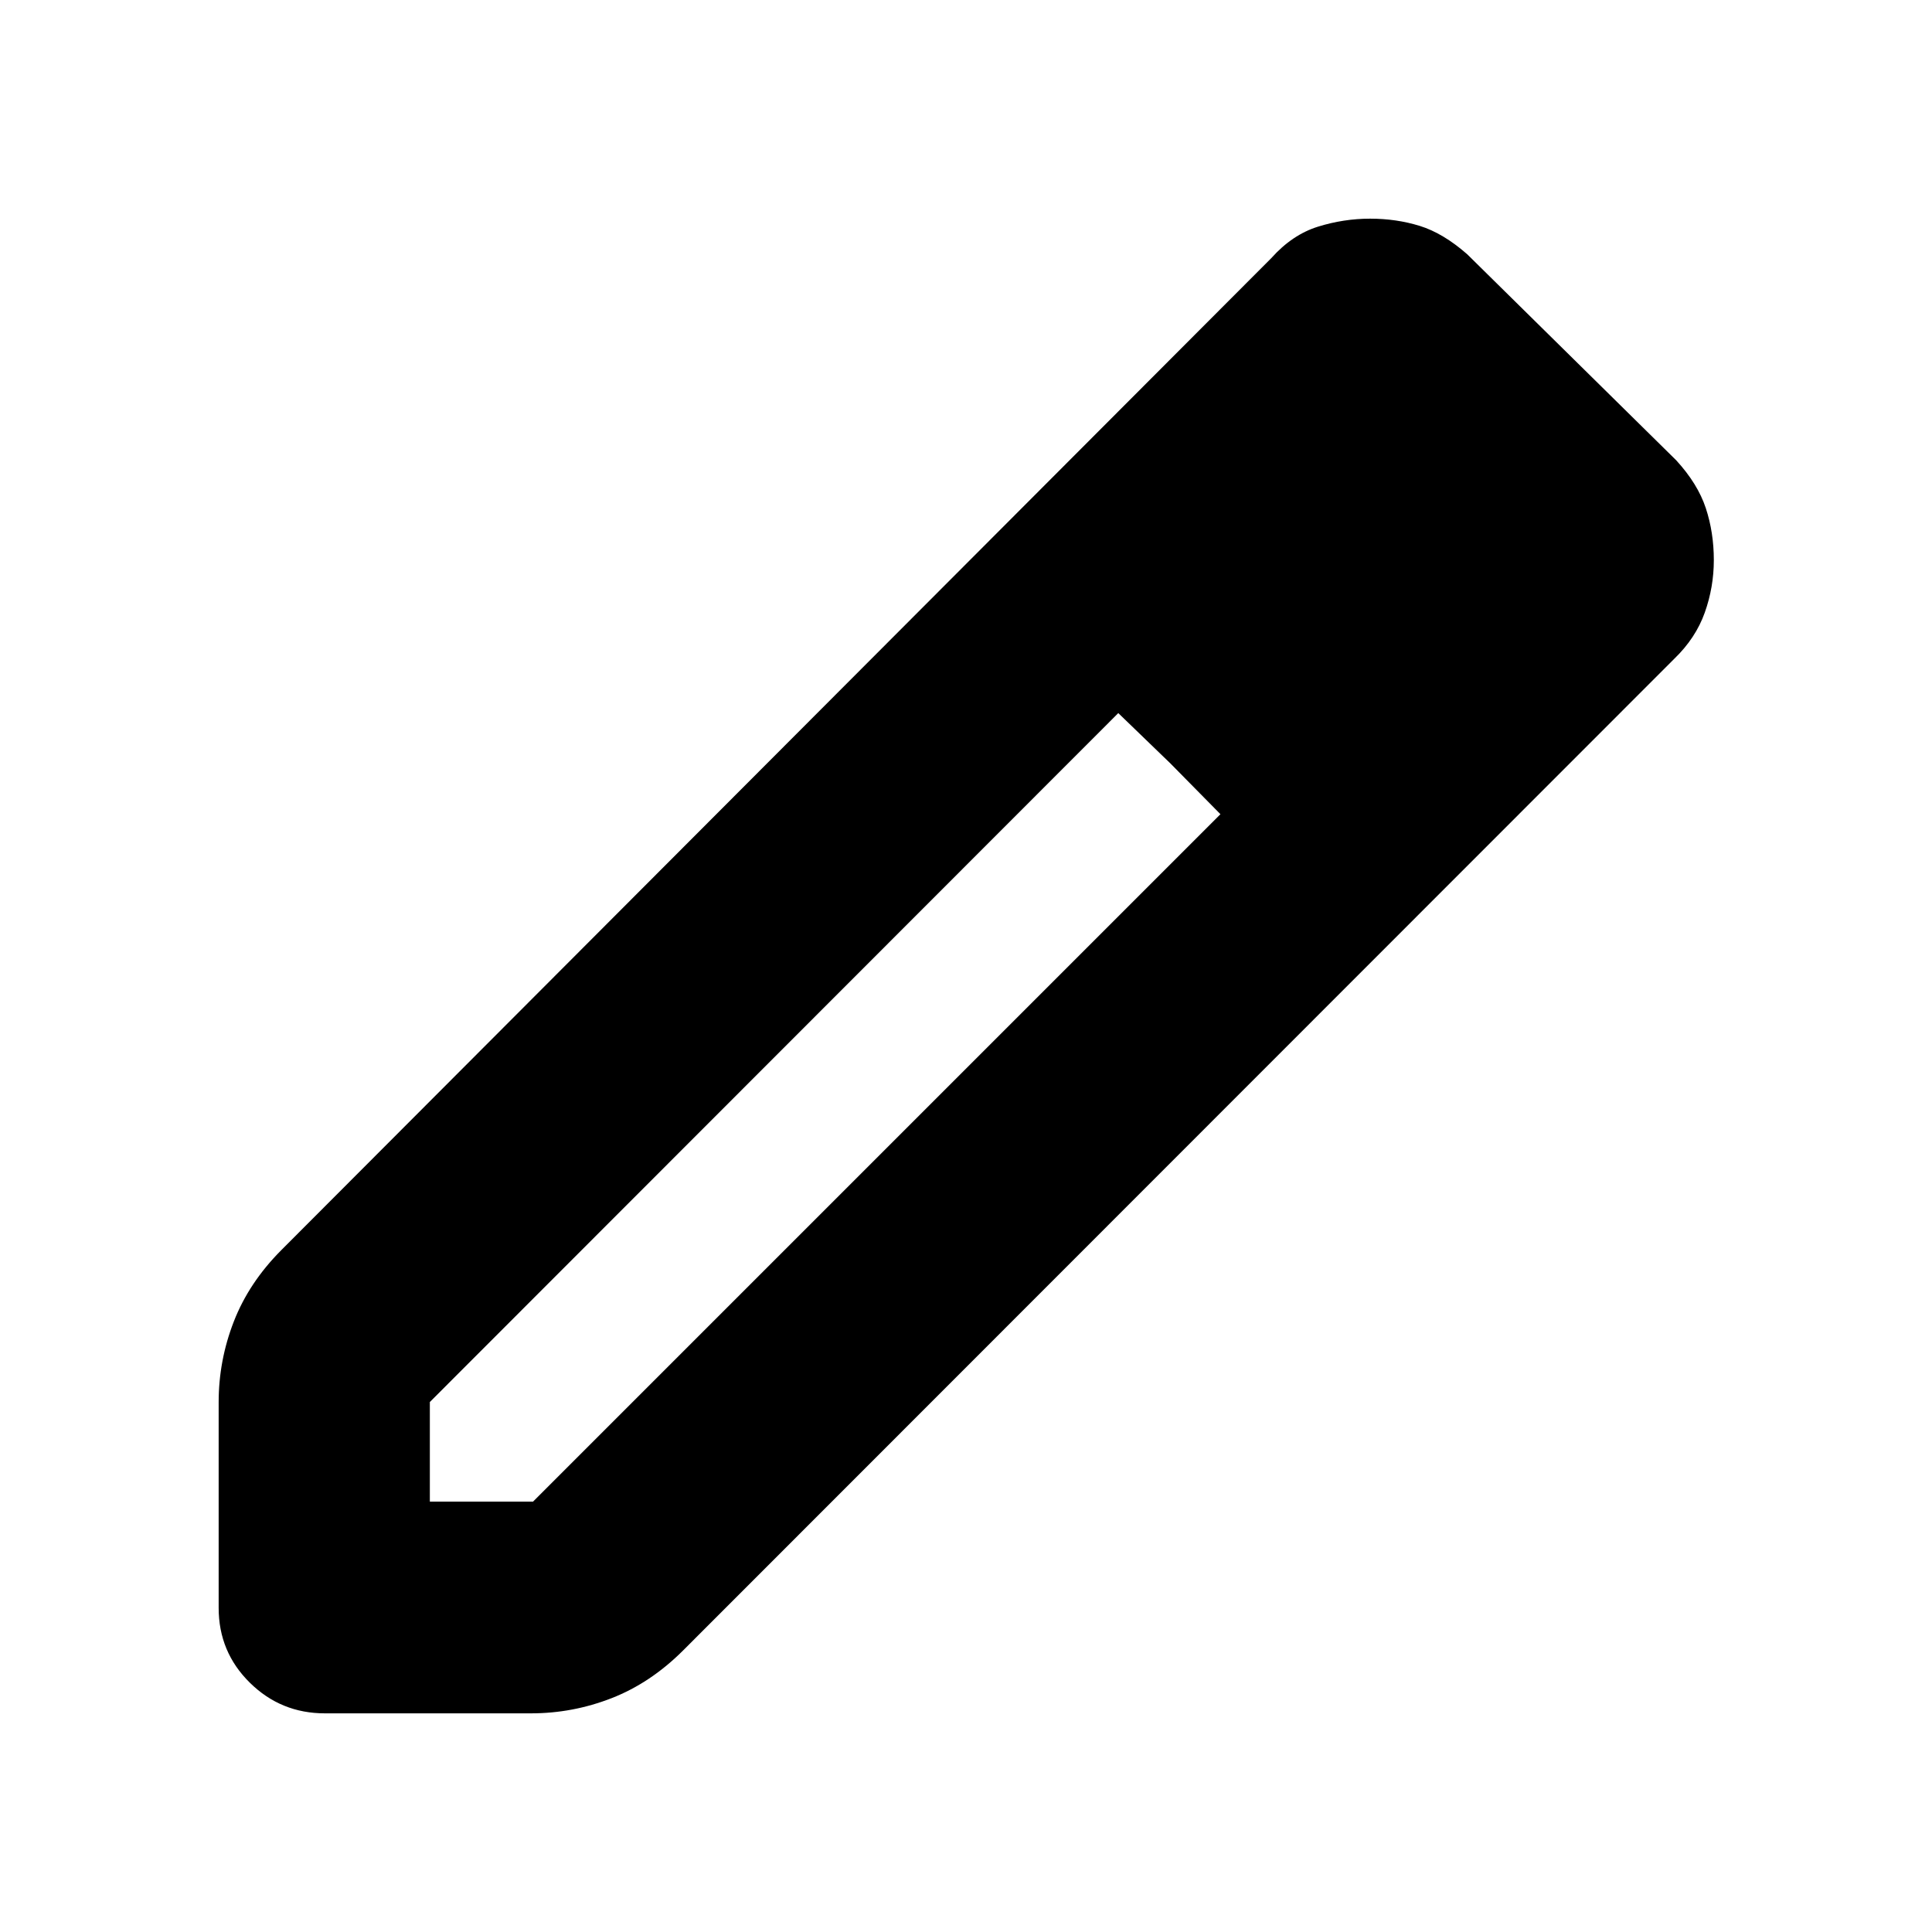 <svg xmlns="http://www.w3.org/2000/svg" height="20" viewBox="0 -960 960 960" width="20"><path d="M213.59-213.83h51.24l341.6-341.6-50.76-50.24-342.08 342.32v49.52Zm-52.17 105.18q-21.85 0-37.31-15.26-15.46-15.25-15.46-37.15v-102.2q0-20.73 7.53-40.08 7.52-19.35 23.62-35.51l491.91-492.9q10.4-11.64 23.18-15.62 12.79-3.98 25.92-3.98 13.06 0 24.67 3.6 11.61 3.6 23.56 14.08l103.87 102.39q10.72 11.71 14.7 23.79 3.98 12.07 3.98 25.8 0 13.42-4.5 26.08-4.5 12.67-15.18 22.98L339.33-139.8q-16.16 16.1-35.46 23.62-19.3 7.53-39.99 7.53H161.42ZM733.7-681.22l-52.24-51.48 52.24 51.48ZM581.49-580.73l-25.82-24.94 50.76 50.24-24.94-25.3Z"/></svg>